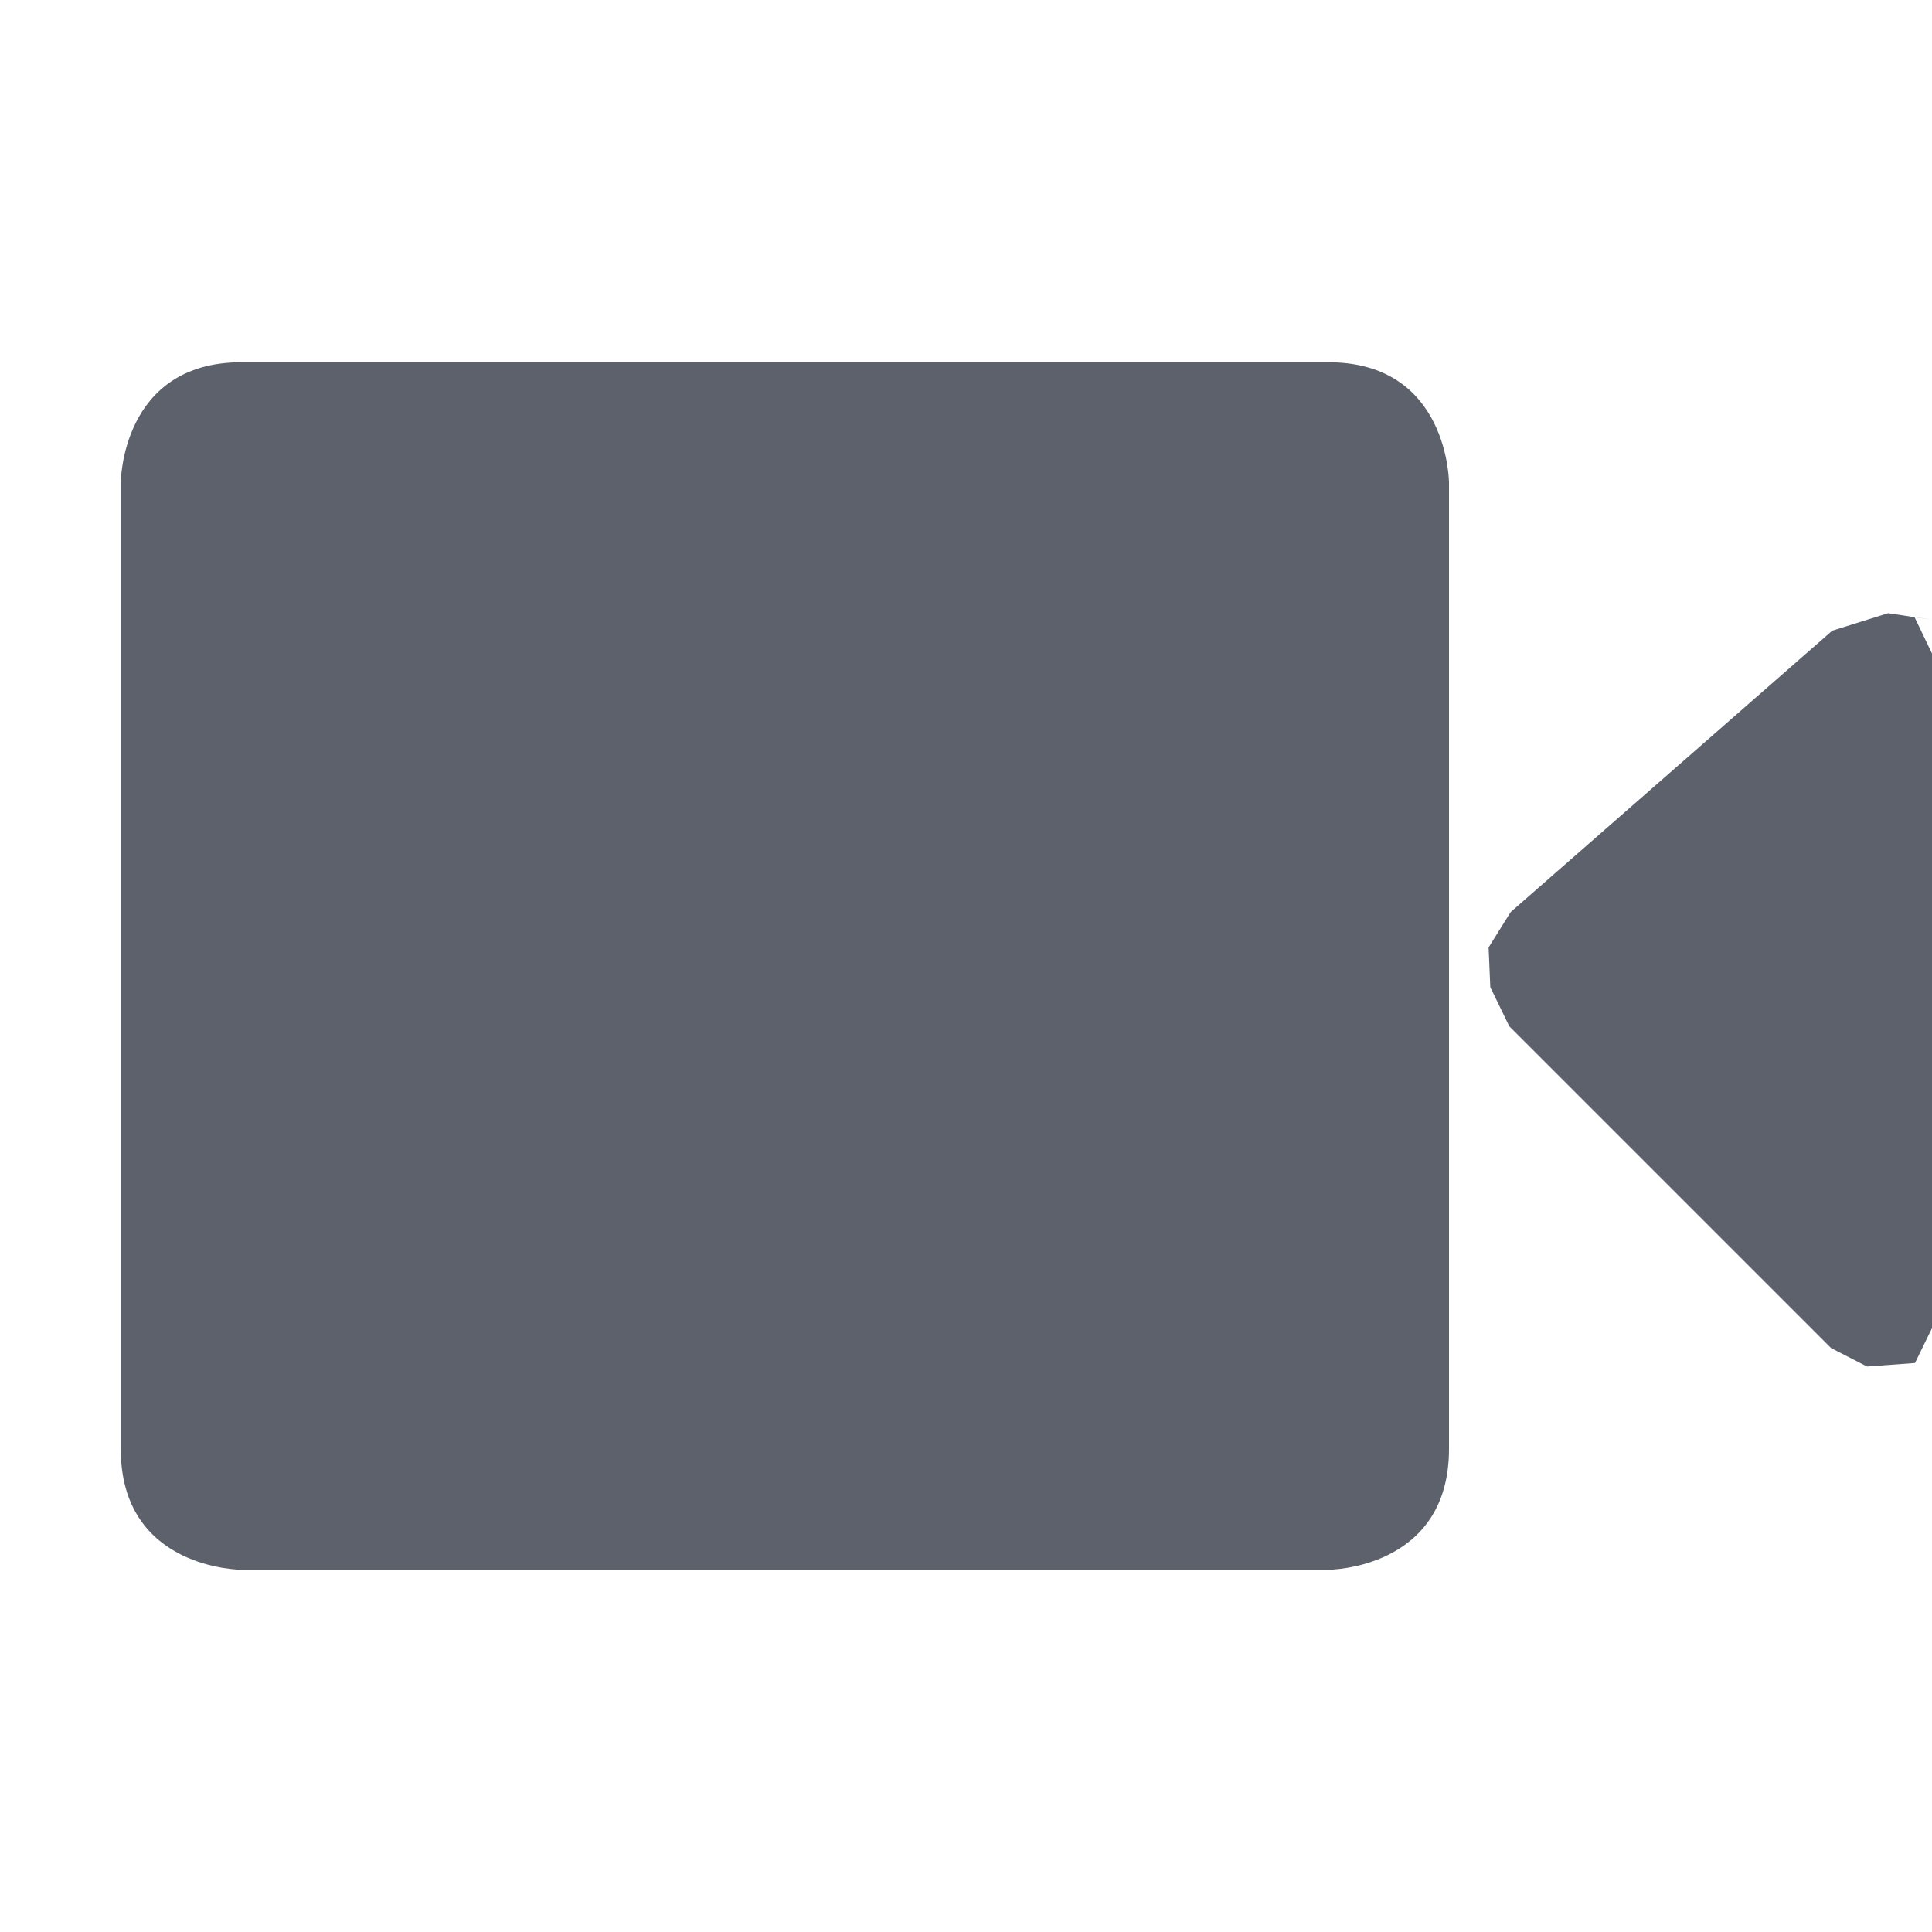 <?xml version="1.0" encoding="UTF-8" standalone="no"?>
<svg
   width="16"
   height="16"
   version="1.1"
   id="svg527703"
   sodipodi:docname="video-x-generic-symbolic.svg"
   inkscape:version="1.1.2 (0a00cf5339, 2022-02-04)"
   xmlns:inkscape="http://www.inkscape.org/namespaces/inkscape"
   xmlns:sodipodi="http://sodipodi.sourceforge.net/DTD/sodipodi-0.dtd"
   xmlns="http://www.w3.org/2000/svg"
   xmlns:svg="http://www.w3.org/2000/svg">
  <defs
     id="defs527707" />
  <sodipodi:namedview
     id="namedview527705"
     pagecolor="#ffffff"
     bordercolor="#666666"
     borderopacity="1.0"
     inkscape:pageshadow="2"
     inkscape:pageopacity="0.0"
     inkscape:pagecheckerboard="0"
     showgrid="false"
     inkscape:zoom="51.6875"
     inkscape:cx="12.962515"
     inkscape:cy="8"
     inkscape:window-width="822"
     inkscape:window-height="841"
     inkscape:window-x="543"
     inkscape:window-y="31"
     inkscape:window-maximized="1"
     inkscape:current-layer="svg527703" />
  <path
     style="fill:#5c616c"
     d="m 2,3 h 9 c 1,0 1,1 1,1 v 8 c 0,1 -1,1 -1,1 H 2 C 2,13 1,13 1,12 V 4 C 1,4 1,3 2,3 Z m 14,2.132 v 0 L 15.855,5.11 16,5.412 V 10.999 L 15.859,11.288 16,11.427 15.859,11.288 v 0 l -0.397,0.029 -0.135,0.01 v 0 l 0.135,-0.01 -0.298,-0.153 -2.665,-2.665 v 0 l -0.157,-0.324 -0.014,-0.329 -0.005,-0.128 0.005,0.128 0.183,-0.293 2.663,-2.33 0.21,-0.184 -0.21,0.184 0.463,-0.145 0.217,0.033 z"
     id="path527701"
     sodipodi:nodetypes="sscsccscsccccccccccccccccccccccccccc" />
</svg>
